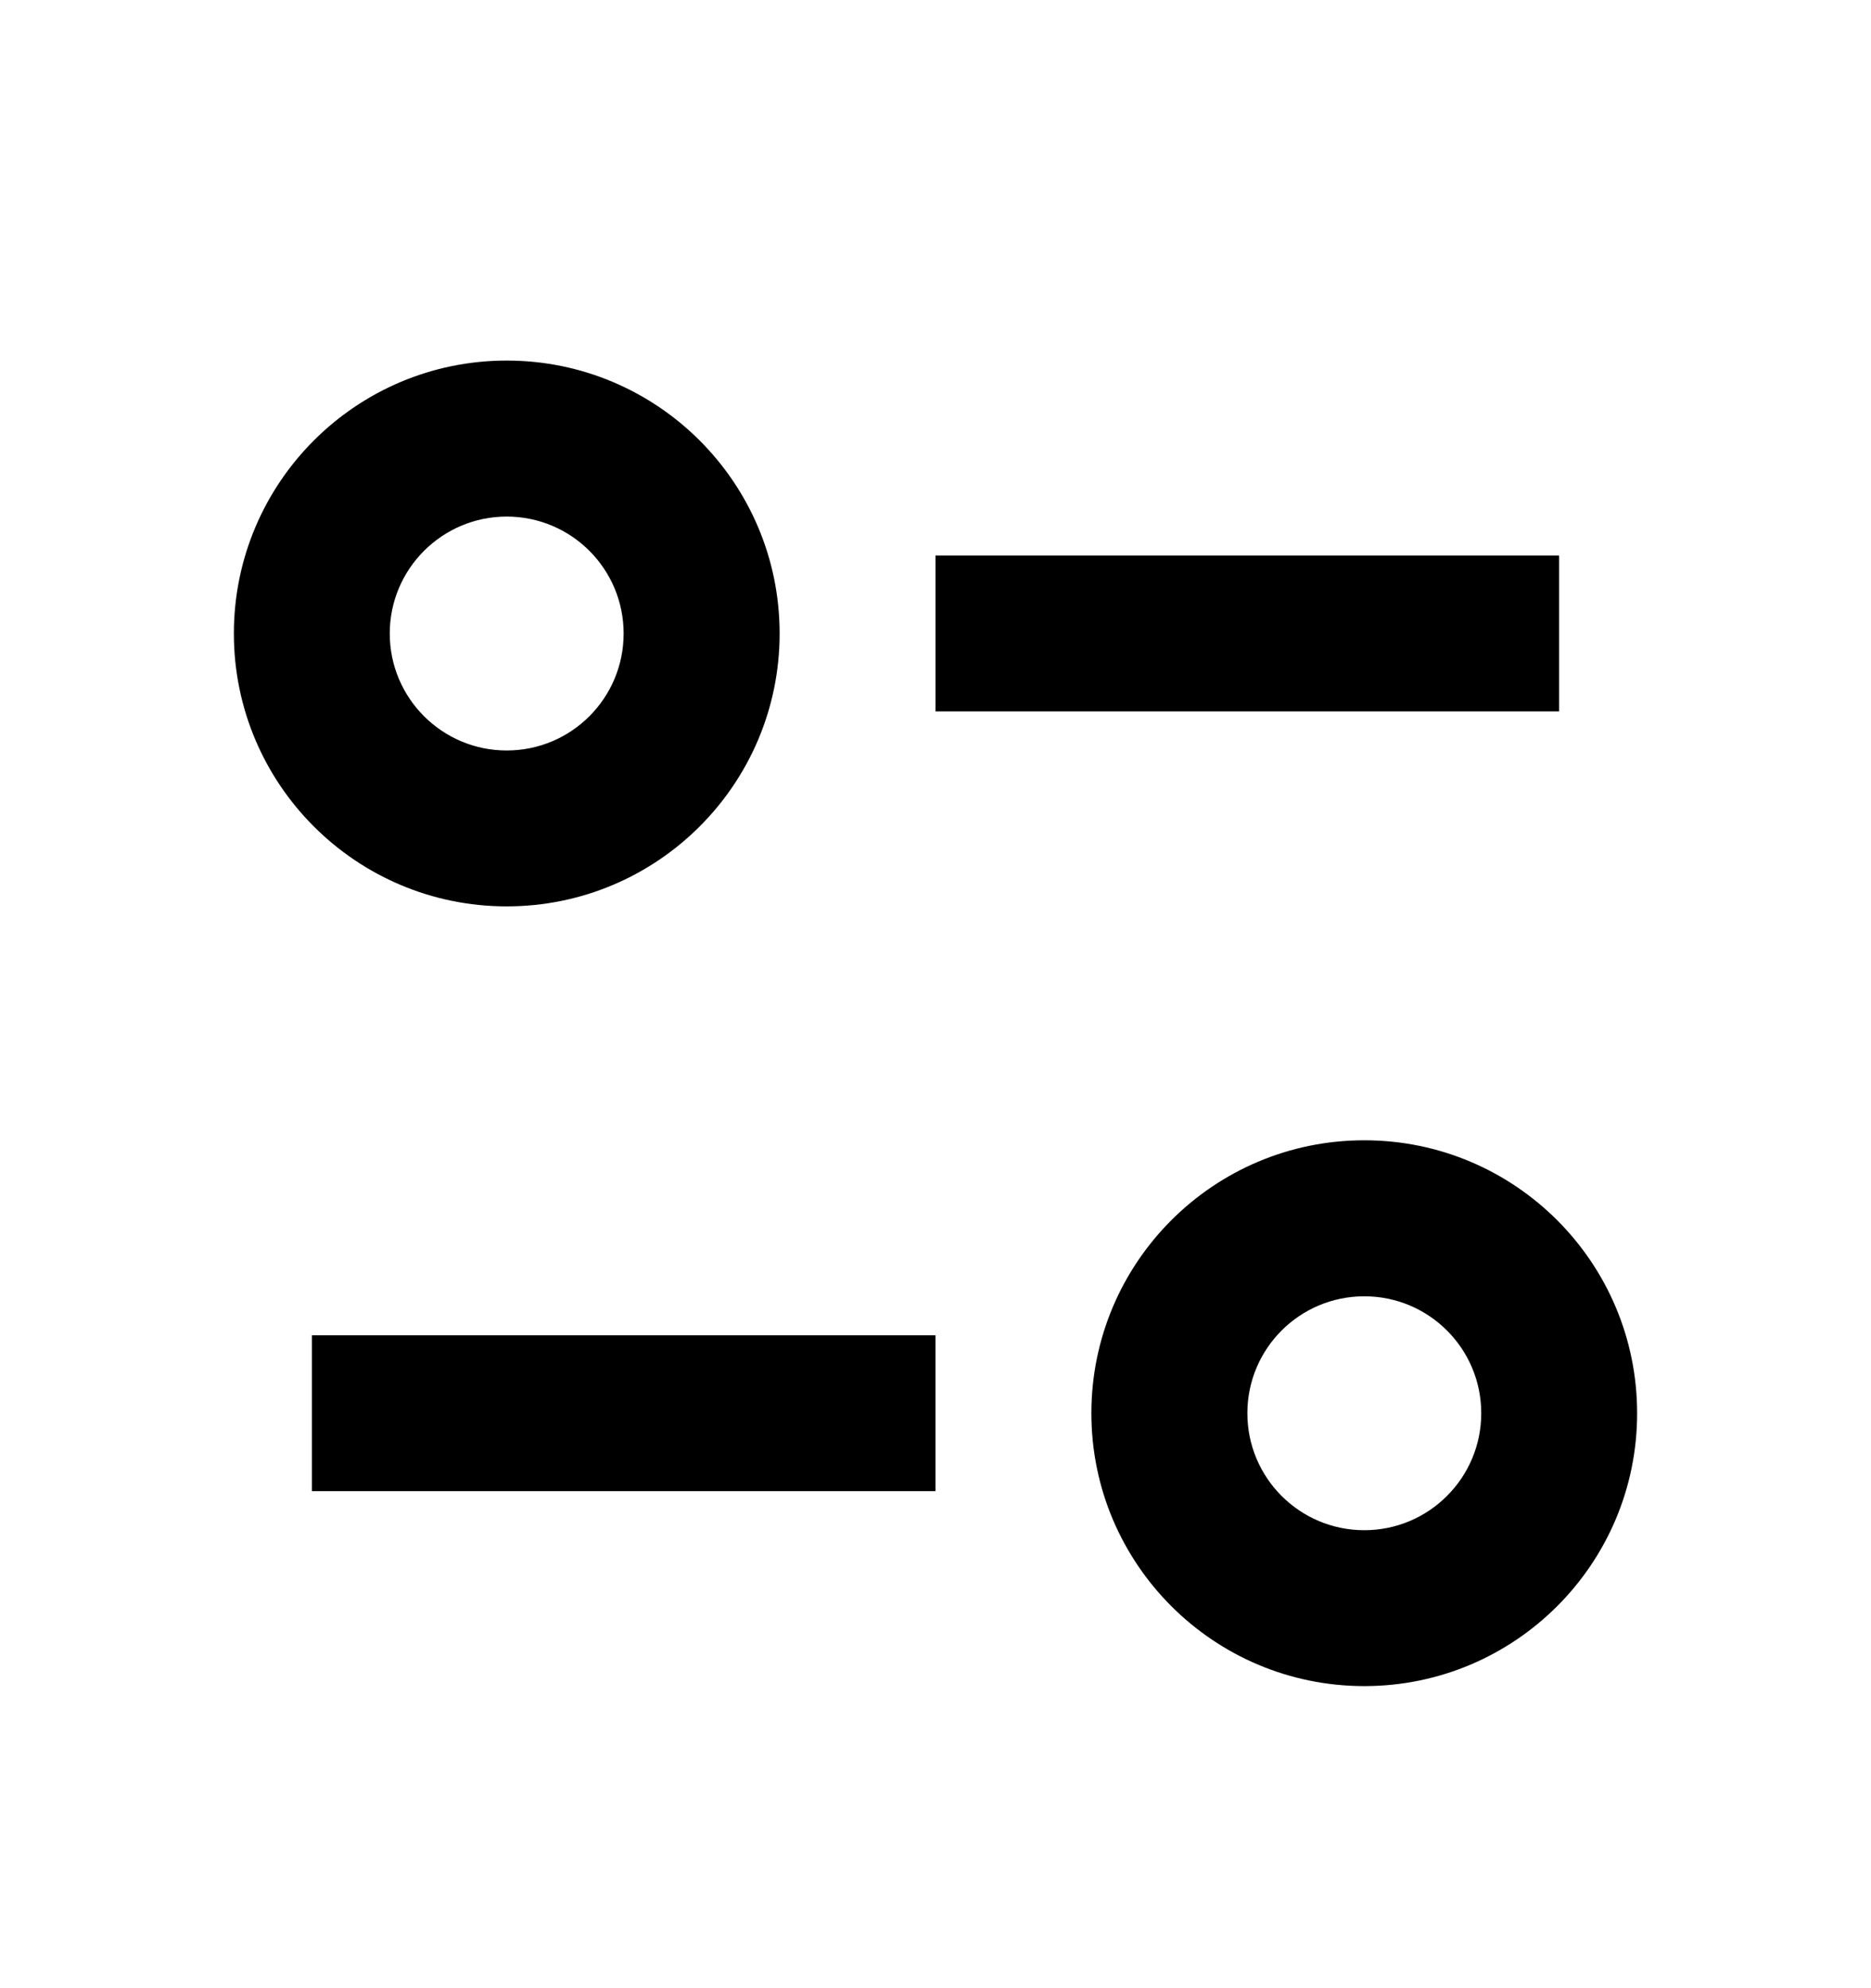 <svg xmlns="http://www.w3.org/2000/svg" width="16" height="17" viewBox="0 0 16 17" fill="none">
  <path d="M3.333 5.417C3.333 4.865 3.781 4.417 4.333 4.417C4.886 4.417 5.333 4.865 5.333 5.417C5.333 5.969 4.886 6.417 4.333 6.417C3.781 6.417 3.333 5.969 3.333 5.417ZM4.333 3.083C3.045 3.083 2 4.128 2 5.417C2 6.705 3.045 7.75 4.333 7.75C5.622 7.75 6.667 6.705 6.667 5.417C6.667 4.128 5.622 3.083 4.333 3.083ZM8 6.083H13.333V4.75H8V6.083ZM10.667 12.084C10.667 11.531 11.114 11.084 11.667 11.084C12.219 11.084 12.667 11.531 12.667 12.084C12.667 12.636 12.219 13.084 11.667 13.084C11.114 13.084 10.667 12.636 10.667 12.084ZM11.667 9.75C10.378 9.75 9.333 10.795 9.333 12.084C9.333 13.372 10.378 14.417 11.667 14.417C12.955 14.417 14 13.372 14 12.084C14 10.795 12.955 9.75 11.667 9.75ZM2.667 11.417V12.75H8V11.417H2.667Z" fill="currentColor"/>
</svg>
